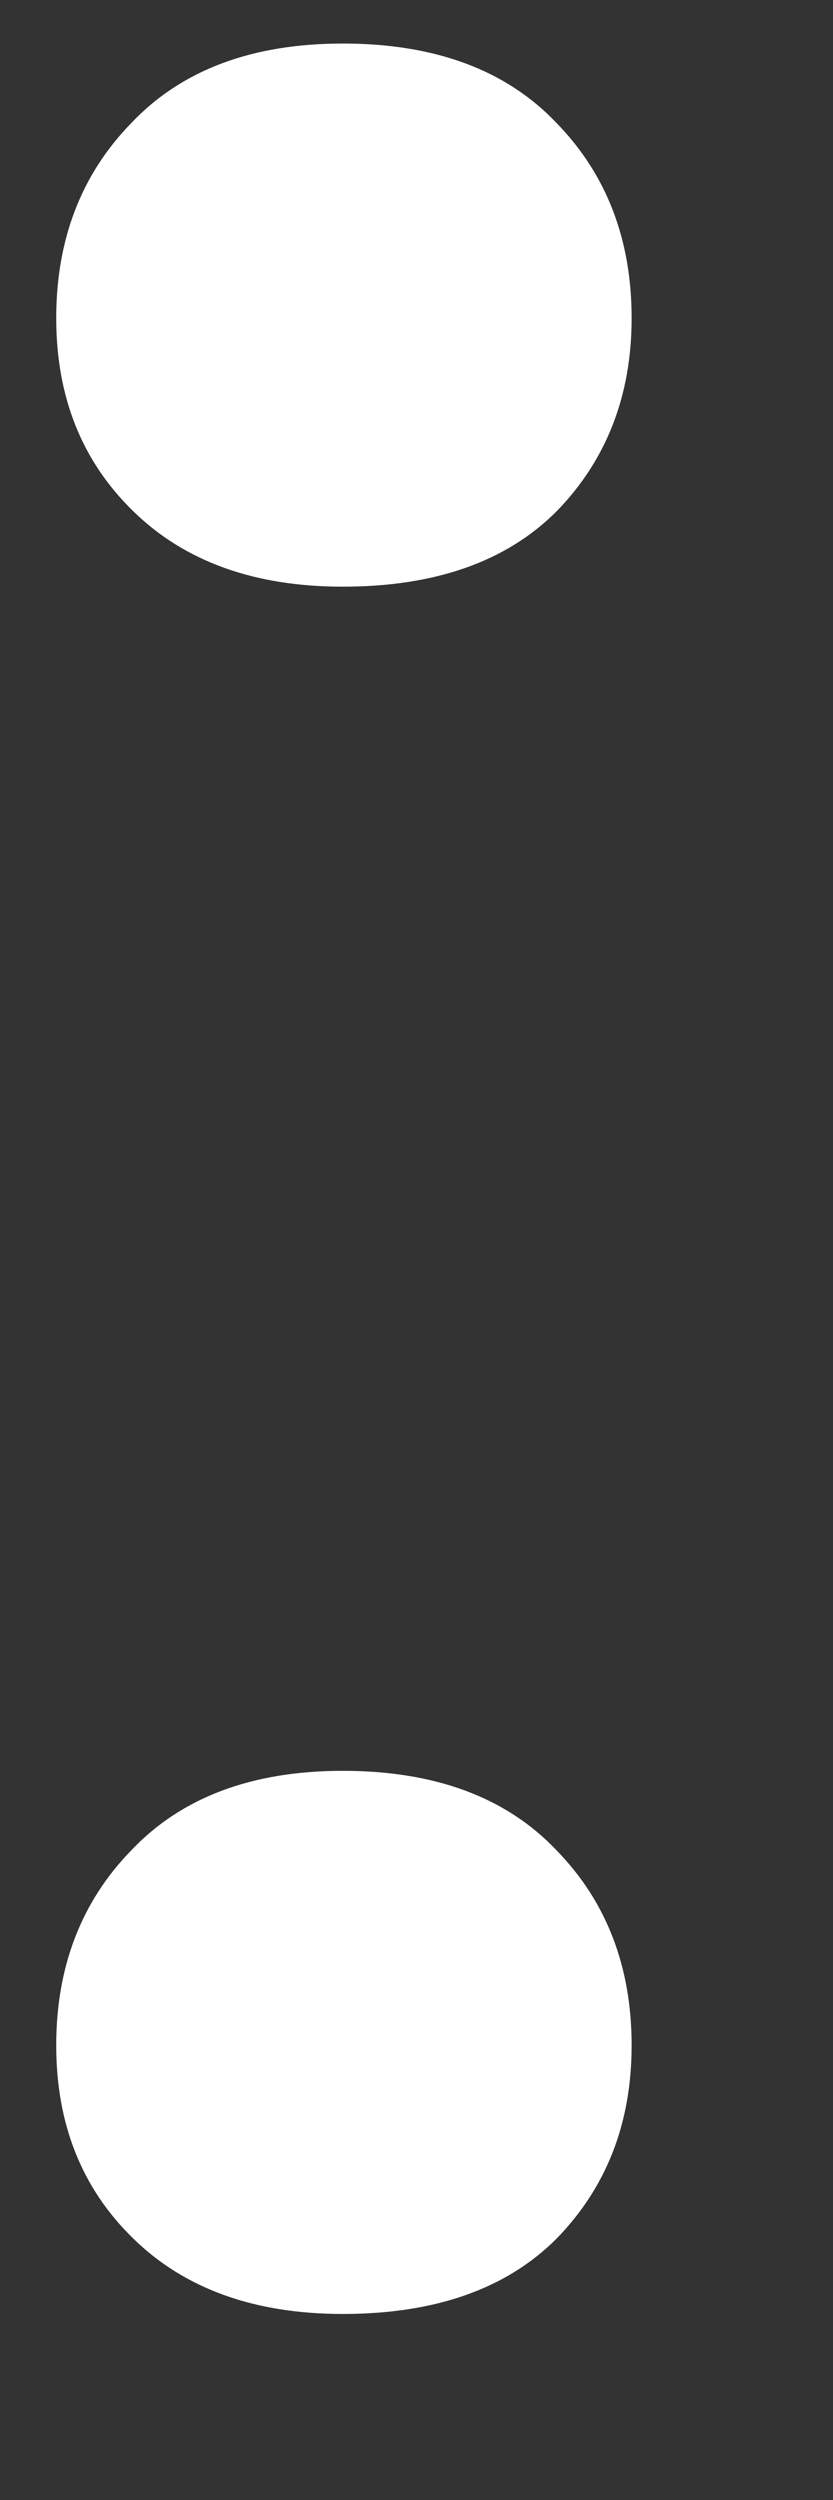 <svg width="4" height="12" viewBox="0 0 4 12" fill="none" xmlns="http://www.w3.org/2000/svg">
<rect x="0" y="0" width="4" height="12" fill="#333333" stroke="none"/>
<path d="M1.646 8.5C2.089 8.5 2.431 8.627 2.672 8.881C2.913 9.128 3.033 9.441 3.033 9.818C3.033 10.19 2.913 10.499 2.672 10.746C2.431 10.987 2.089 11.107 1.646 11.107C1.223 11.107 0.888 10.987 0.641 10.746C0.393 10.505 0.27 10.196 0.27 9.818C0.27 9.441 0.39 9.128 0.631 8.881C0.872 8.627 1.21 8.5 1.646 8.5ZM1.646 0.209C2.089 0.209 2.431 0.336 2.672 0.59C2.913 0.837 3.033 1.15 3.033 1.527C3.033 1.898 2.913 2.208 2.672 2.455C2.431 2.696 2.089 2.816 1.646 2.816C1.223 2.816 0.888 2.696 0.641 2.455C0.393 2.214 0.27 1.905 0.27 1.527C0.27 1.15 0.39 0.837 0.631 0.59C0.872 0.336 1.21 0.209 1.646 0.209Z" fill="white"/>
</svg>
